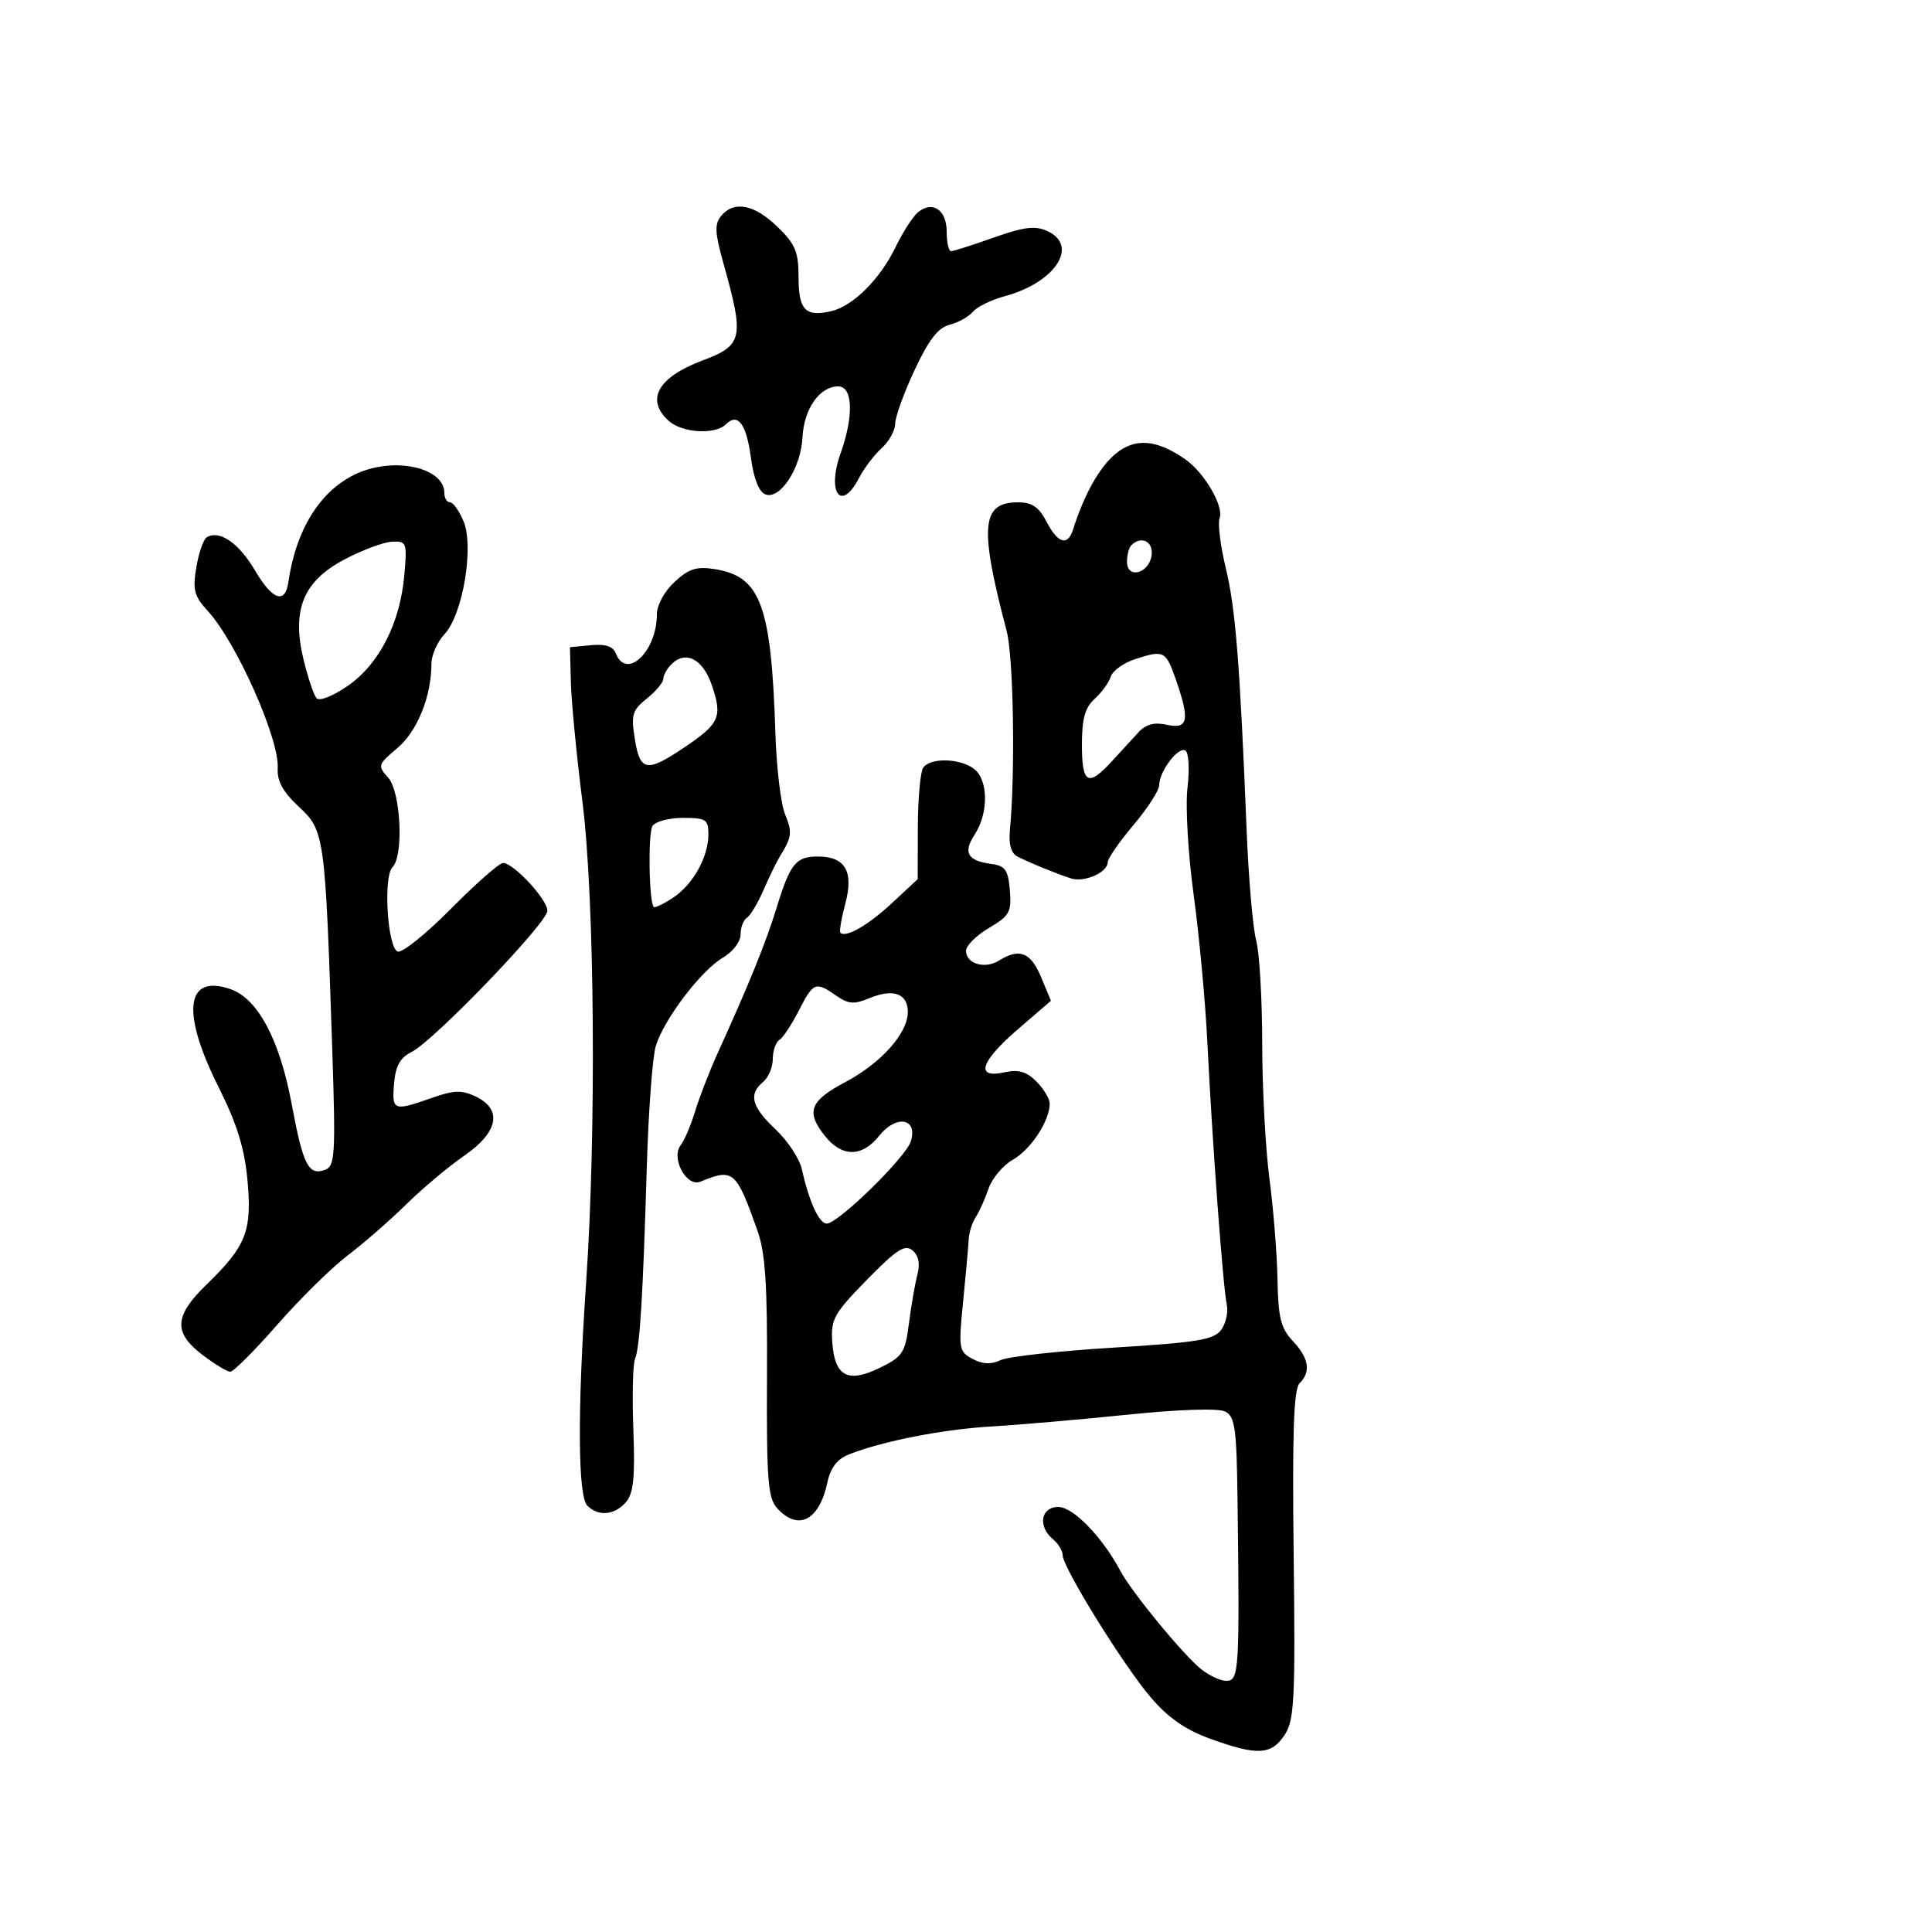 <svg xmlns="http://www.w3.org/2000/svg" width="300" height="300" viewBox="0 0 300 300" version="1.1">
	<path d="M 111.974 33.532 C 110.940 34.778, 111.001 36.130, 112.305 40.782 C 115.612 52.580, 115.391 53.602, 109 56.010 C 102.143 58.595, 100.215 62.074, 103.829 65.345 C 105.914 67.232, 111.055 67.545, 112.713 65.887 C 114.572 64.028, 115.908 65.822, 116.611 71.126 C 117.032 74.296, 117.857 76.392, 118.834 76.766 C 121.133 77.649, 124.363 72.703, 124.609 67.923 C 124.837 63.473, 127.269 60, 130.155 60 C 132.433 60, 132.600 64.571, 130.533 70.369 C 128.346 76.504, 130.607 79.594, 133.372 74.248 C 134.155 72.734, 135.741 70.639, 136.898 69.593 C 138.054 68.546, 139 66.841, 139 65.803 C 139 64.766, 140.355 61.018, 142.012 57.474 C 144.222 52.748, 145.676 50.869, 147.471 50.418 C 148.817 50.080, 150.439 49.176, 151.075 48.409 C 151.712 47.642, 153.922 46.560, 155.986 46.004 C 163.859 43.884, 167.613 38.148, 162.618 35.872 C 160.735 35.014, 158.990 35.228, 154.301 36.893 C 151.037 38.052, 148.059 39, 147.683 39 C 147.308 39, 147 37.636, 147 35.969 C 147 32.582, 144.792 31.098, 142.537 32.969 C 141.747 33.625, 140.179 36.065, 139.053 38.391 C 136.671 43.312, 132.497 47.488, 129.154 48.296 C 125.100 49.276, 124 48.165, 124 43.089 C 124 39.089, 123.511 37.918, 120.702 35.196 C 117.120 31.724, 113.972 31.124, 111.974 33.532 M 173.175 70.506 C 170.688 72.599, 168.337 76.809, 166.616 82.250 C 165.795 84.848, 164.247 84.378, 162.500 81 C 161.326 78.731, 160.254 78, 158.097 78 C 152.370 78, 152.038 81.726, 156.317 98 C 157.374 102.022, 157.668 119.976, 156.821 128.876 C 156.607 131.125, 157.001 132.506, 158 133.010 C 159.994 134.018, 164.063 135.678, 166.322 136.406 C 168.380 137.068, 172 135.467, 172 133.894 C 172 133.325, 173.800 130.724, 176 128.115 C 178.200 125.506, 180 122.713, 180 121.908 C 180 119.786, 182.974 115.866, 184.070 116.543 C 184.585 116.862, 184.730 119.446, 184.394 122.310 C 184.054 125.204, 184.480 132.588, 185.357 139 C 186.221 145.325, 187.181 155.675, 187.488 162 C 188.225 177.151, 189.915 199.960, 190.496 202.588 C 190.749 203.737, 190.358 205.496, 189.626 206.497 C 188.496 208.042, 185.957 208.461, 172.897 209.258 C 164.429 209.775, 156.544 210.649, 155.375 211.201 C 153.890 211.902, 152.577 211.844, 151.016 211.009 C 148.891 209.871, 148.820 209.442, 149.549 202.157 C 149.971 197.945, 150.361 193.600, 150.415 192.500 C 150.469 191.400, 150.960 189.825, 151.507 189 C 152.053 188.175, 152.950 186.182, 153.500 184.572 C 154.050 182.962, 155.753 180.937, 157.284 180.072 C 160.054 178.509, 163 174.031, 163 171.386 C 163 170.624, 162.071 169.071, 160.935 167.935 C 159.377 166.377, 158.149 166.028, 155.935 166.514 C 151.366 167.518, 152.223 164.849, 158.097 159.789 L 163.193 155.398 161.648 151.699 C 160.044 147.862, 158.288 147.178, 155.119 149.158 C 152.923 150.529, 150 149.657, 150 147.630 C 150 146.842, 151.602 145.252, 153.560 144.097 C 156.764 142.207, 157.089 141.621, 156.810 138.248 C 156.550 135.109, 156.094 134.446, 154 134.165 C 150.225 133.660, 149.502 132.409, 151.351 129.587 C 153.525 126.269, 153.474 121.080, 151.250 119.392 C 149.023 117.702, 144.358 117.618, 143.332 119.250 C 142.899 119.938, 142.535 124.103, 142.523 128.507 L 142.500 136.515 138.500 140.236 C 134.797 143.681, 131.336 145.669, 130.499 144.833 C 130.307 144.640, 130.649 142.608, 131.261 140.318 C 132.597 135.313, 131.250 133, 127 133 C 123.574 133, 122.697 134.093, 120.577 141 C 118.949 146.307, 116.240 152.988, 111.453 163.500 C 110.201 166.250, 108.628 170.300, 107.958 172.500 C 107.288 174.700, 106.282 177.076, 105.723 177.780 C 104.122 179.794, 106.579 184.389, 108.773 183.485 C 113.867 181.386, 114.296 181.751, 117.588 191 C 118.851 194.550, 119.171 199.391, 119.099 213.926 C 119.022 229.732, 119.244 232.612, 120.659 234.176 C 123.935 237.796, 127.207 236.128, 128.477 230.190 C 128.968 227.894, 129.999 226.558, 131.843 225.830 C 137.021 223.783, 146.459 221.934, 153.930 221.502 C 158.093 221.261, 167.575 220.440, 175 219.678 C 183.173 218.840, 189.190 218.644, 190.250 219.182 C 191.765 219.951, 192.022 221.781, 192.161 232.785 C 192.501 259.542, 192.410 261, 190.408 261 C 189.532 261, 187.800 260.202, 186.560 259.226 C 183.816 257.067, 175.736 247.249, 173.962 243.917 C 171.155 238.645, 166.645 234, 164.333 234 C 161.610 234, 161.108 237.015, 163.500 239 C 164.325 239.685, 165 240.793, 165 241.463 C 165 243.354, 174.408 258.551, 178.674 263.551 C 181.410 266.758, 184.063 268.600, 187.986 270.018 C 195.257 272.645, 197.424 272.528, 199.476 269.396 C 200.993 267.081, 201.149 263.975, 200.879 241.408 C 200.654 222.514, 200.886 215.714, 201.788 214.812 C 203.595 213.005, 203.264 210.910, 200.750 208.234 C 198.883 206.247, 198.478 204.620, 198.369 198.670 C 198.297 194.726, 197.735 187.687, 197.119 183.026 C 196.504 178.366, 195.997 168.916, 195.994 162.026 C 195.991 155.137, 195.569 147.925, 195.056 146 C 194.543 144.075, 193.878 136.425, 193.579 129 C 192.529 102.964, 191.853 94.447, 190.340 88.213 C 189.501 84.755, 189.070 81.260, 189.382 80.446 C 190.074 78.645, 187.022 73.404, 184.083 71.346 C 179.600 68.205, 176.219 67.945, 173.175 70.506 M 55.500 73.494 C 49.830 76.010, 45.969 82.103, 44.775 90.417 C 44.280 93.866, 42.289 93.169, 39.617 88.610 C 37.104 84.321, 34.058 82.228, 32.096 83.441 C 31.589 83.754, 30.864 85.848, 30.484 88.093 C 29.895 91.578, 30.152 92.566, 32.237 94.838 C 36.696 99.696, 43.388 114.724, 43.124 119.284 C 43.008 121.295, 43.923 122.962, 46.419 125.284 C 50.394 128.984, 50.486 129.653, 51.585 162.745 C 52.130 179.176, 52.025 181.053, 50.528 181.628 C 47.915 182.630, 47.068 180.980, 45.290 171.425 C 43.440 161.482, 40.050 155.093, 35.838 153.612 C 28.847 151.153, 28.083 157.110, 33.899 168.718 C 36.784 174.477, 37.961 178.254, 38.426 183.246 C 39.161 191.131, 38.236 193.495, 32.082 199.453 C 27.041 204.334, 26.888 206.915, 31.433 210.381 C 33.322 211.822, 35.270 213, 35.764 213 C 36.257 213, 39.550 209.703, 43.081 205.674 C 46.611 201.644, 51.525 196.810, 54 194.931 C 56.475 193.053, 60.564 189.487, 63.086 187.008 C 65.608 184.529, 69.658 181.131, 72.086 179.457 C 77.378 175.810, 78.063 172.276, 73.869 170.266 C 71.703 169.228, 70.487 169.270, 66.993 170.502 C 61.103 172.581, 60.839 172.480, 61.190 168.273 C 61.419 165.516, 62.123 164.237, 63.895 163.359 C 67.342 161.649, 85 143.296, 85 141.423 C 85 139.667, 79.741 134, 78.111 134 C 77.537 134, 73.910 137.190, 70.050 141.089 C 66.189 144.987, 62.462 147.989, 61.766 147.760 C 60.169 147.233, 59.474 136.126, 60.946 134.654 C 62.722 132.878, 62.236 122.918, 60.267 120.743 C 58.608 118.909, 58.668 118.716, 61.696 116.164 C 64.805 113.544, 66.983 108.159, 66.994 103.064 C 66.997 101.725, 67.910 99.661, 69.021 98.477 C 71.849 95.468, 73.634 84.944, 71.990 80.975 C 71.312 79.339, 70.362 78, 69.879 78 C 69.395 78, 69 77.351, 69 76.557 C 69 72.626, 61.362 70.893, 55.500 73.494 M 53.501 86.864 C 47.069 90.256, 45.261 94.688, 47.142 102.452 C 47.815 105.229, 48.716 107.910, 49.145 108.412 C 49.590 108.933, 51.679 108.108, 54.016 106.489 C 58.897 103.107, 62.136 96.741, 62.790 89.250 C 63.227 84.239, 63.140 84.005, 60.874 84.114 C 59.568 84.177, 56.251 85.415, 53.501 86.864 M 175.667 84.667 C 175.300 85.033, 175 86.191, 175 87.240 C 175 89.965, 178.416 89.071, 178.820 86.240 C 179.127 84.083, 177.208 83.125, 175.667 84.667 M 104.744 90.361 C 103.162 91.828, 102 93.963, 102 95.405 C 102 101.176, 97.239 105.672, 95.614 101.436 C 95.201 100.359, 94 99.970, 91.757 100.186 L 88.500 100.500 88.646 106 C 88.727 109.025, 89.534 117.350, 90.441 124.500 C 92.335 139.442, 92.619 175.702, 91.023 199 C 89.651 219.022, 89.719 232.319, 91.200 233.800 C 92.914 235.514, 95.447 235.282, 97.197 233.250 C 98.371 231.885, 98.625 229.409, 98.347 222 C 98.150 216.775, 98.269 211.825, 98.609 211 C 99.360 209.182, 99.830 201.481, 100.442 181 C 100.696 172.475, 101.321 164.118, 101.831 162.428 C 103.075 158.305, 108.849 150.701, 112.250 148.706 C 113.786 147.805, 115 146.216, 115 145.106 C 115 144.012, 115.438 142.847, 115.973 142.517 C 116.509 142.186, 117.671 140.247, 118.556 138.208 C 119.442 136.168, 120.582 133.825, 121.090 133 C 122.975 129.937, 123.056 129.280, 121.898 126.422 C 121.246 124.815, 120.577 119.225, 120.410 114 C 119.769 93.959, 118.135 89.510, 110.994 88.375 C 108.163 87.925, 106.961 88.307, 104.744 90.361 M 176.252 102.355 C 174.465 102.936, 172.766 104.160, 172.476 105.074 C 172.186 105.988, 171.060 107.540, 169.974 108.523 C 168.478 109.878, 168 111.603, 168 115.655 C 168 121.710, 168.949 122.244, 172.615 118.250 C 174.004 116.737, 175.878 114.698, 176.780 113.717 C 177.943 112.452, 179.232 112.112, 181.210 112.546 C 184.500 113.269, 184.782 111.834, 182.590 105.535 C 181.026 101.042, 180.733 100.895, 176.252 102.355 M 104.238 103.162 C 103.557 103.843, 103 104.856, 103 105.412 C 103 105.969, 101.851 107.342, 100.447 108.462 C 98.178 110.273, 97.970 110.973, 98.575 114.750 C 99.389 119.835, 100.417 120.001, 106.342 116.002 C 111.757 112.348, 112.210 111.302, 110.522 106.369 C 109.130 102.299, 106.462 100.938, 104.238 103.162 M 101.325 128.250 C 100.606 129.383, 100.766 140.042, 101.513 140.830 C 101.686 141.011, 103.014 140.382, 104.464 139.431 C 107.598 137.378, 110 133.090, 110 129.550 C 110 127.248, 109.617 127, 106.059 127 C 103.891 127, 101.761 127.563, 101.325 128.250 M 124.035 156.932 C 122.931 159.095, 121.572 161.146, 121.014 161.491 C 120.456 161.836, 120 163.161, 120 164.437 C 120 165.712, 119.325 167.315, 118.500 168 C 116.187 169.920, 116.691 171.843, 120.432 175.371 C 122.319 177.151, 124.156 179.933, 124.513 181.554 C 125.615 186.554, 127.190 190, 128.373 190 C 130.140 190, 140.629 179.743, 141.425 177.237 C 142.563 173.651, 139.190 173.024, 136.553 176.332 C 133.839 179.734, 130.718 179.729, 128.035 176.317 C 125.113 172.603, 125.764 170.937, 131.276 168.018 C 136.778 165.105, 140.912 160.496, 140.964 157.219 C 141.010 154.298, 138.751 153.446, 135.040 154.983 C 132.608 155.991, 131.733 155.926, 129.835 154.597 C 126.645 152.363, 126.294 152.504, 124.035 156.932 M 134.607 198.731 C 129.488 203.965, 128.990 204.861, 129.233 208.398 C 129.598 213.722, 131.634 214.828, 136.603 212.402 C 140.172 210.660, 140.554 210.080, 141.139 205.500 C 141.490 202.750, 142.081 199.342, 142.453 197.926 C 142.901 196.217, 142.645 194.950, 141.689 194.157 C 140.513 193.181, 139.216 194.019, 134.607 198.731" stroke="none" fill="black" fill-rule="evenodd"/>
</svg>